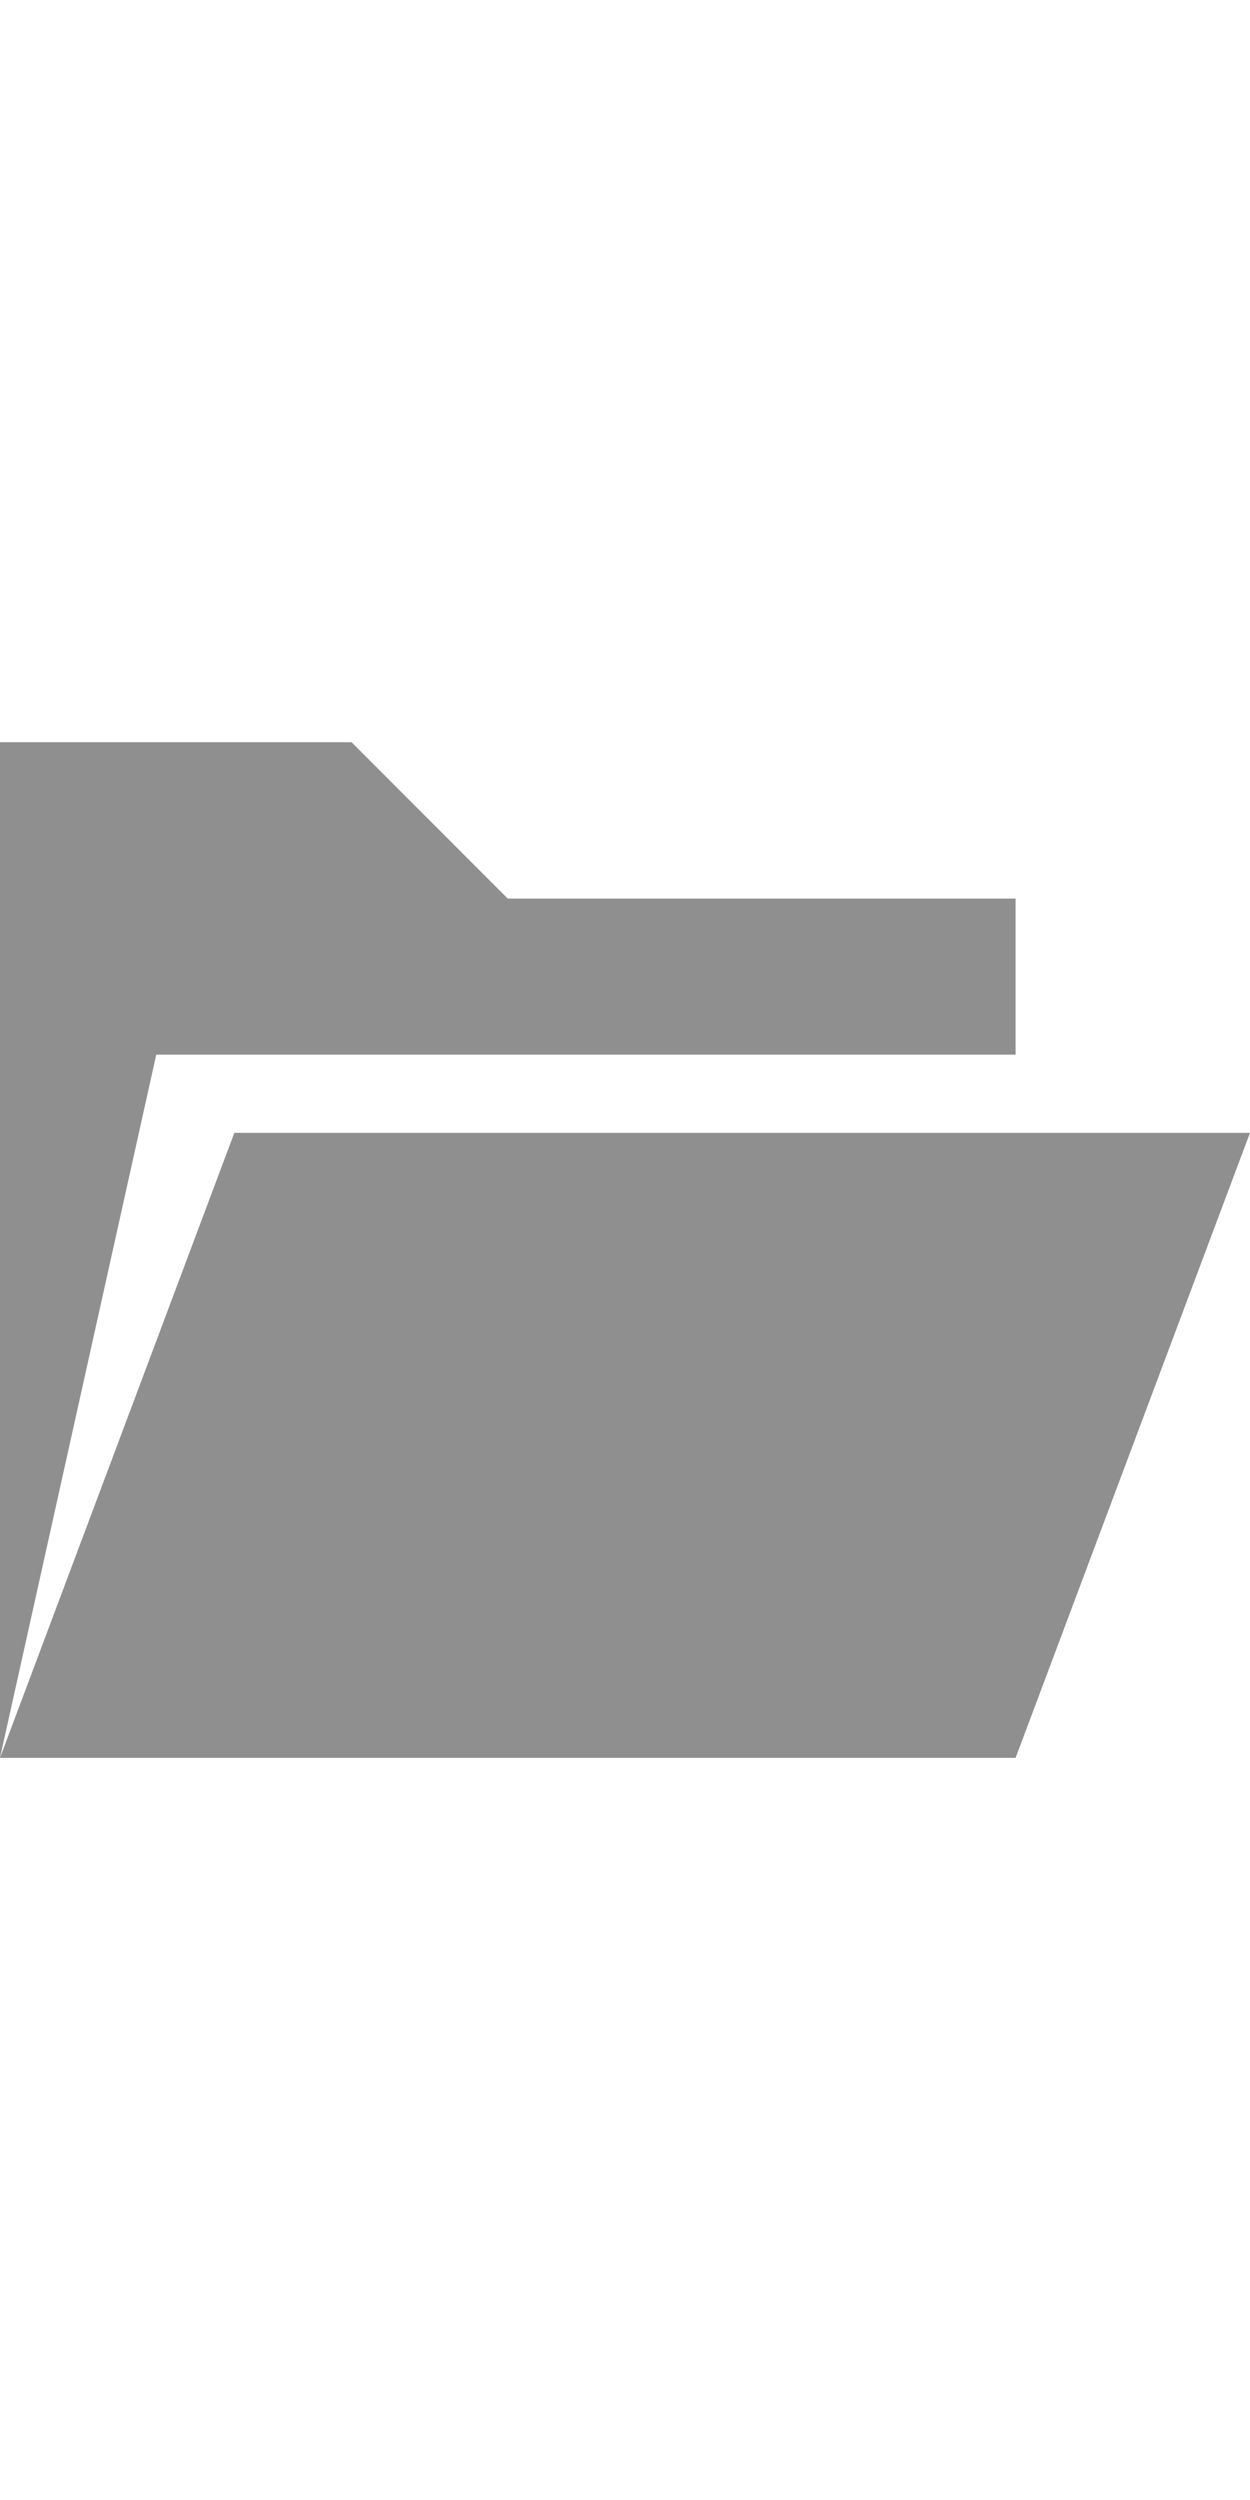 <svg xmlns="http://www.w3.org/2000/svg" width="25" height="50" viewBox="0 0 23.305 18.935">
  <path id="Icon_metro-folder-open" data-name="Icon metro-folder-open" d="M21.506,24.72l4.37-11.653H6.94L2.571,24.72ZM5.484,11.61,2.571,24.72V5.784H9.125L12.038,8.7h9.468V11.61Z" transform="translate(-2.571 -5.784)" opacity="0.44"/>
</svg>
